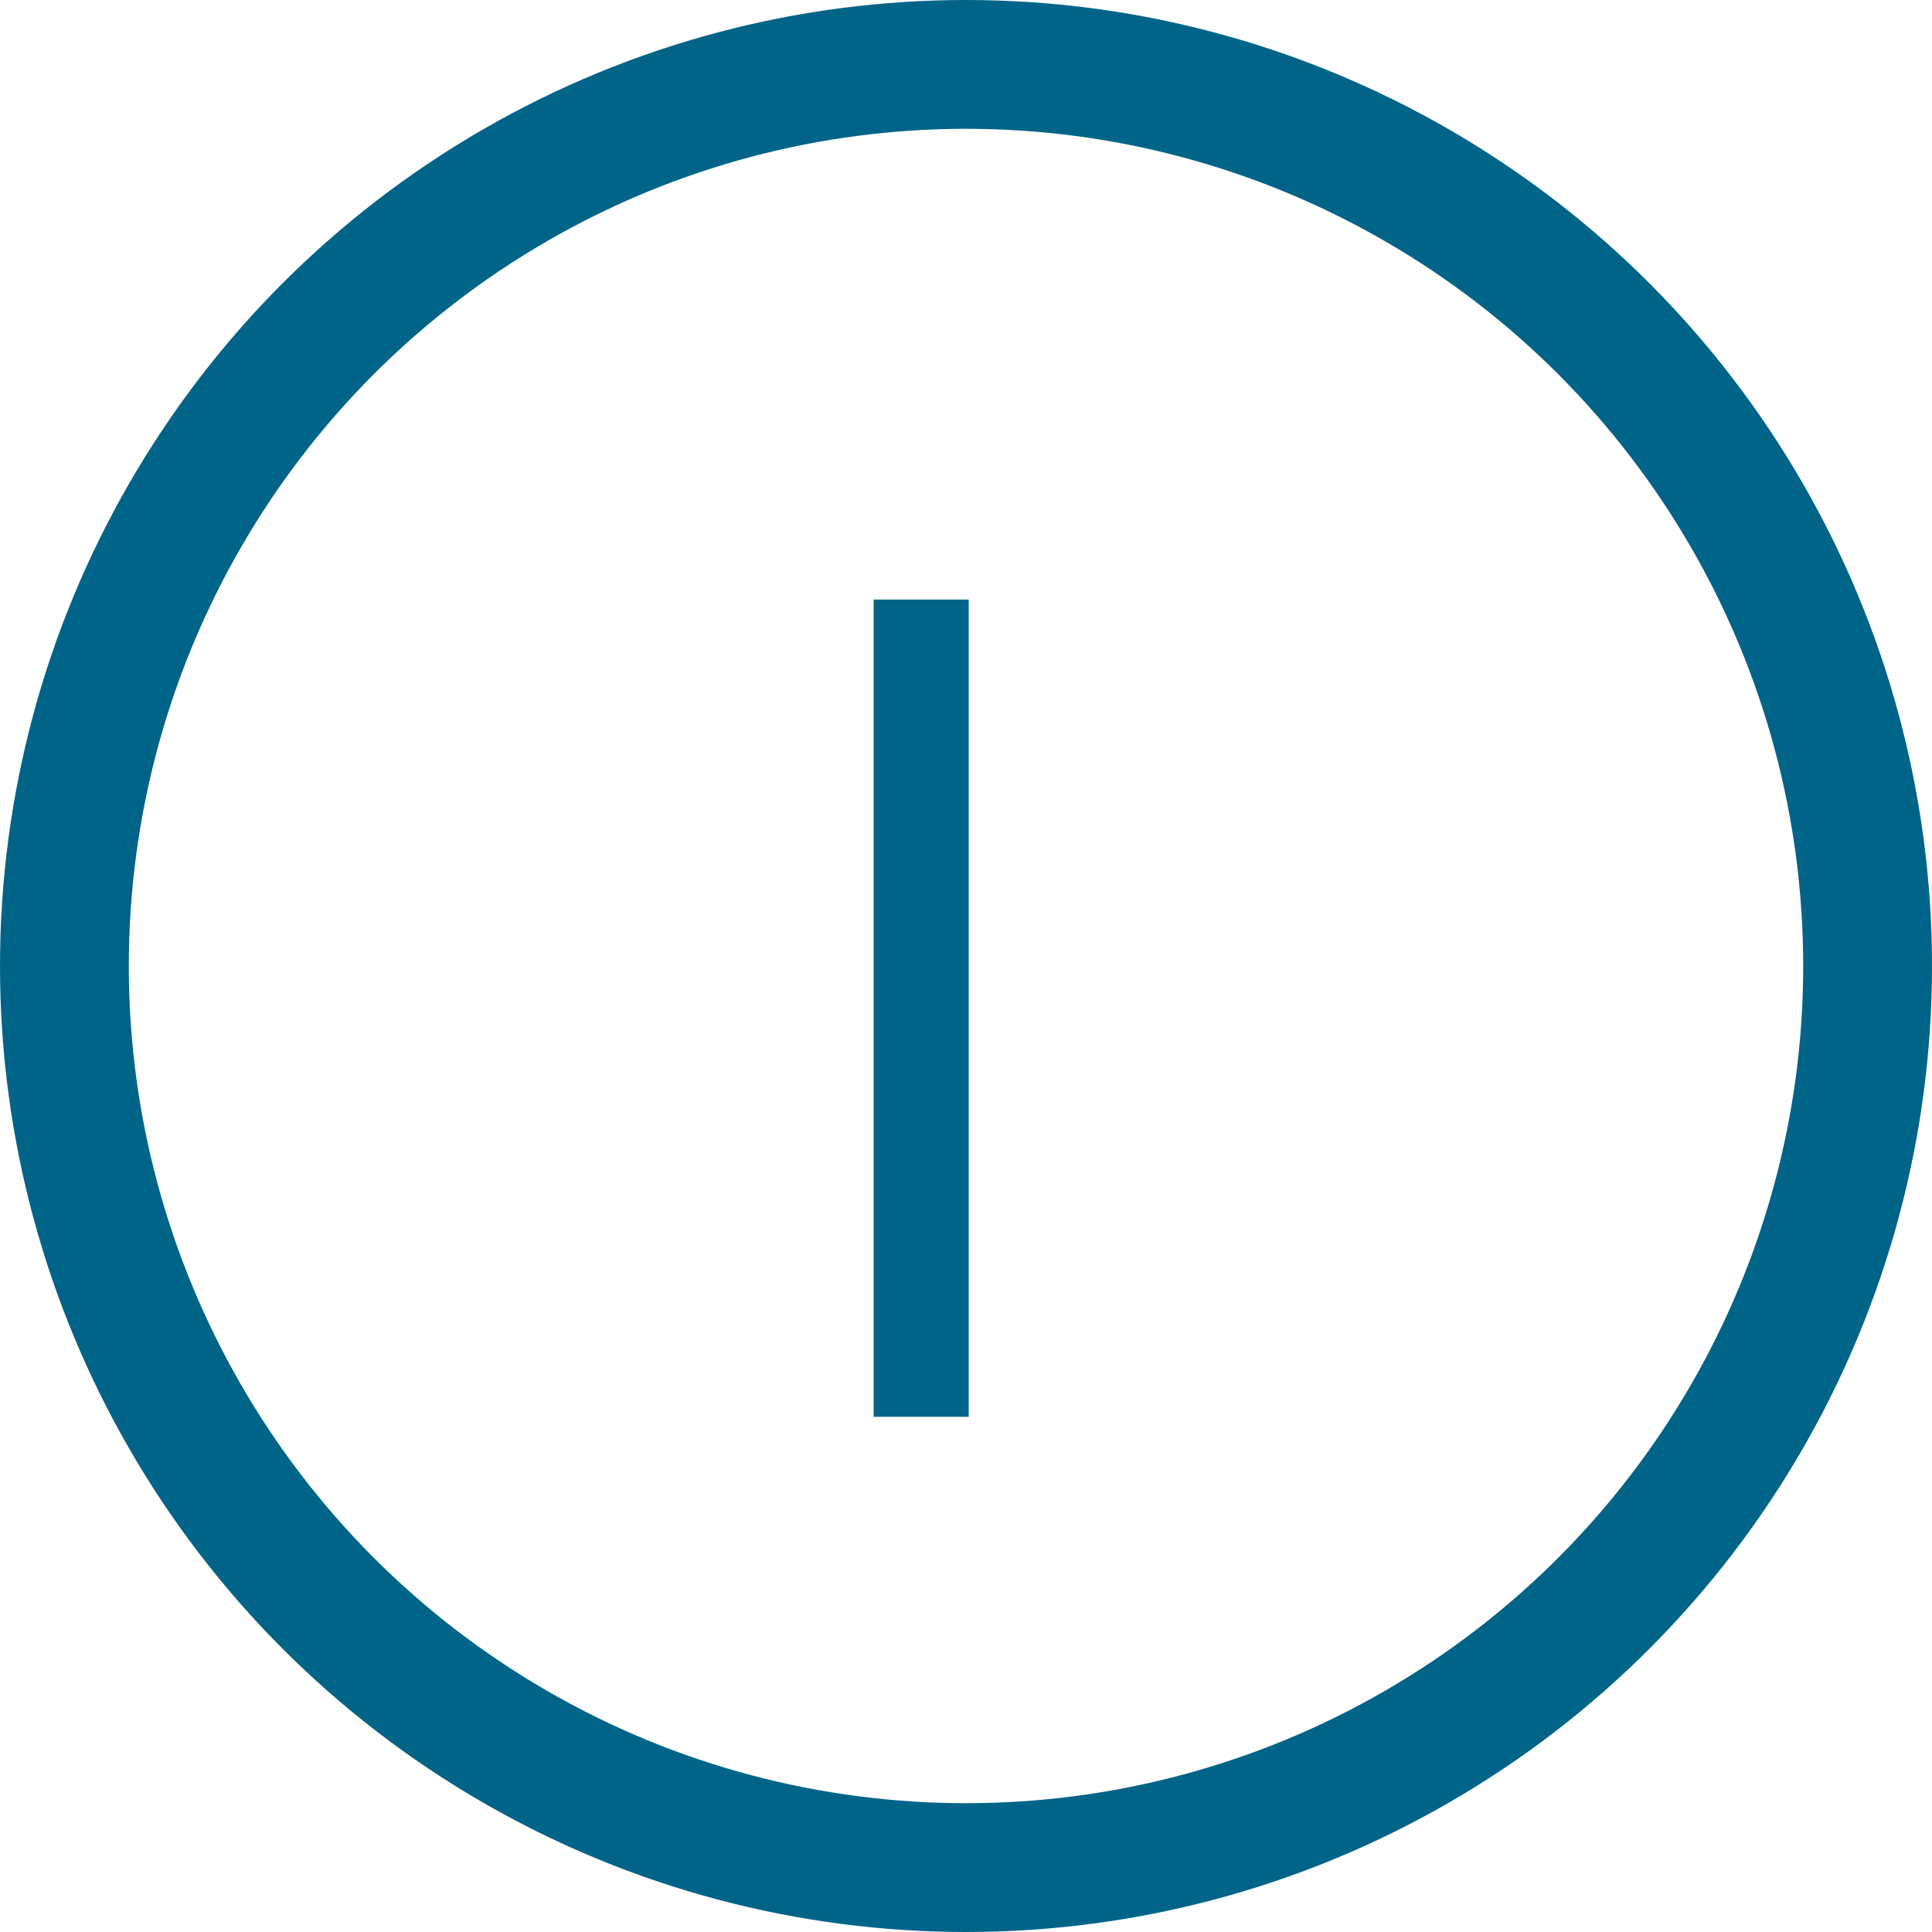 <svg width="15" height="15" viewBox="0 0 15 15" fill="none" xmlns="http://www.w3.org/2000/svg">
<path d="M6.783 11V4.655H7.521V11H6.783Z" fill="#006488"/>
<circle cx="7.5" cy="7.5" r="7" stroke="#006488"/>
</svg>
